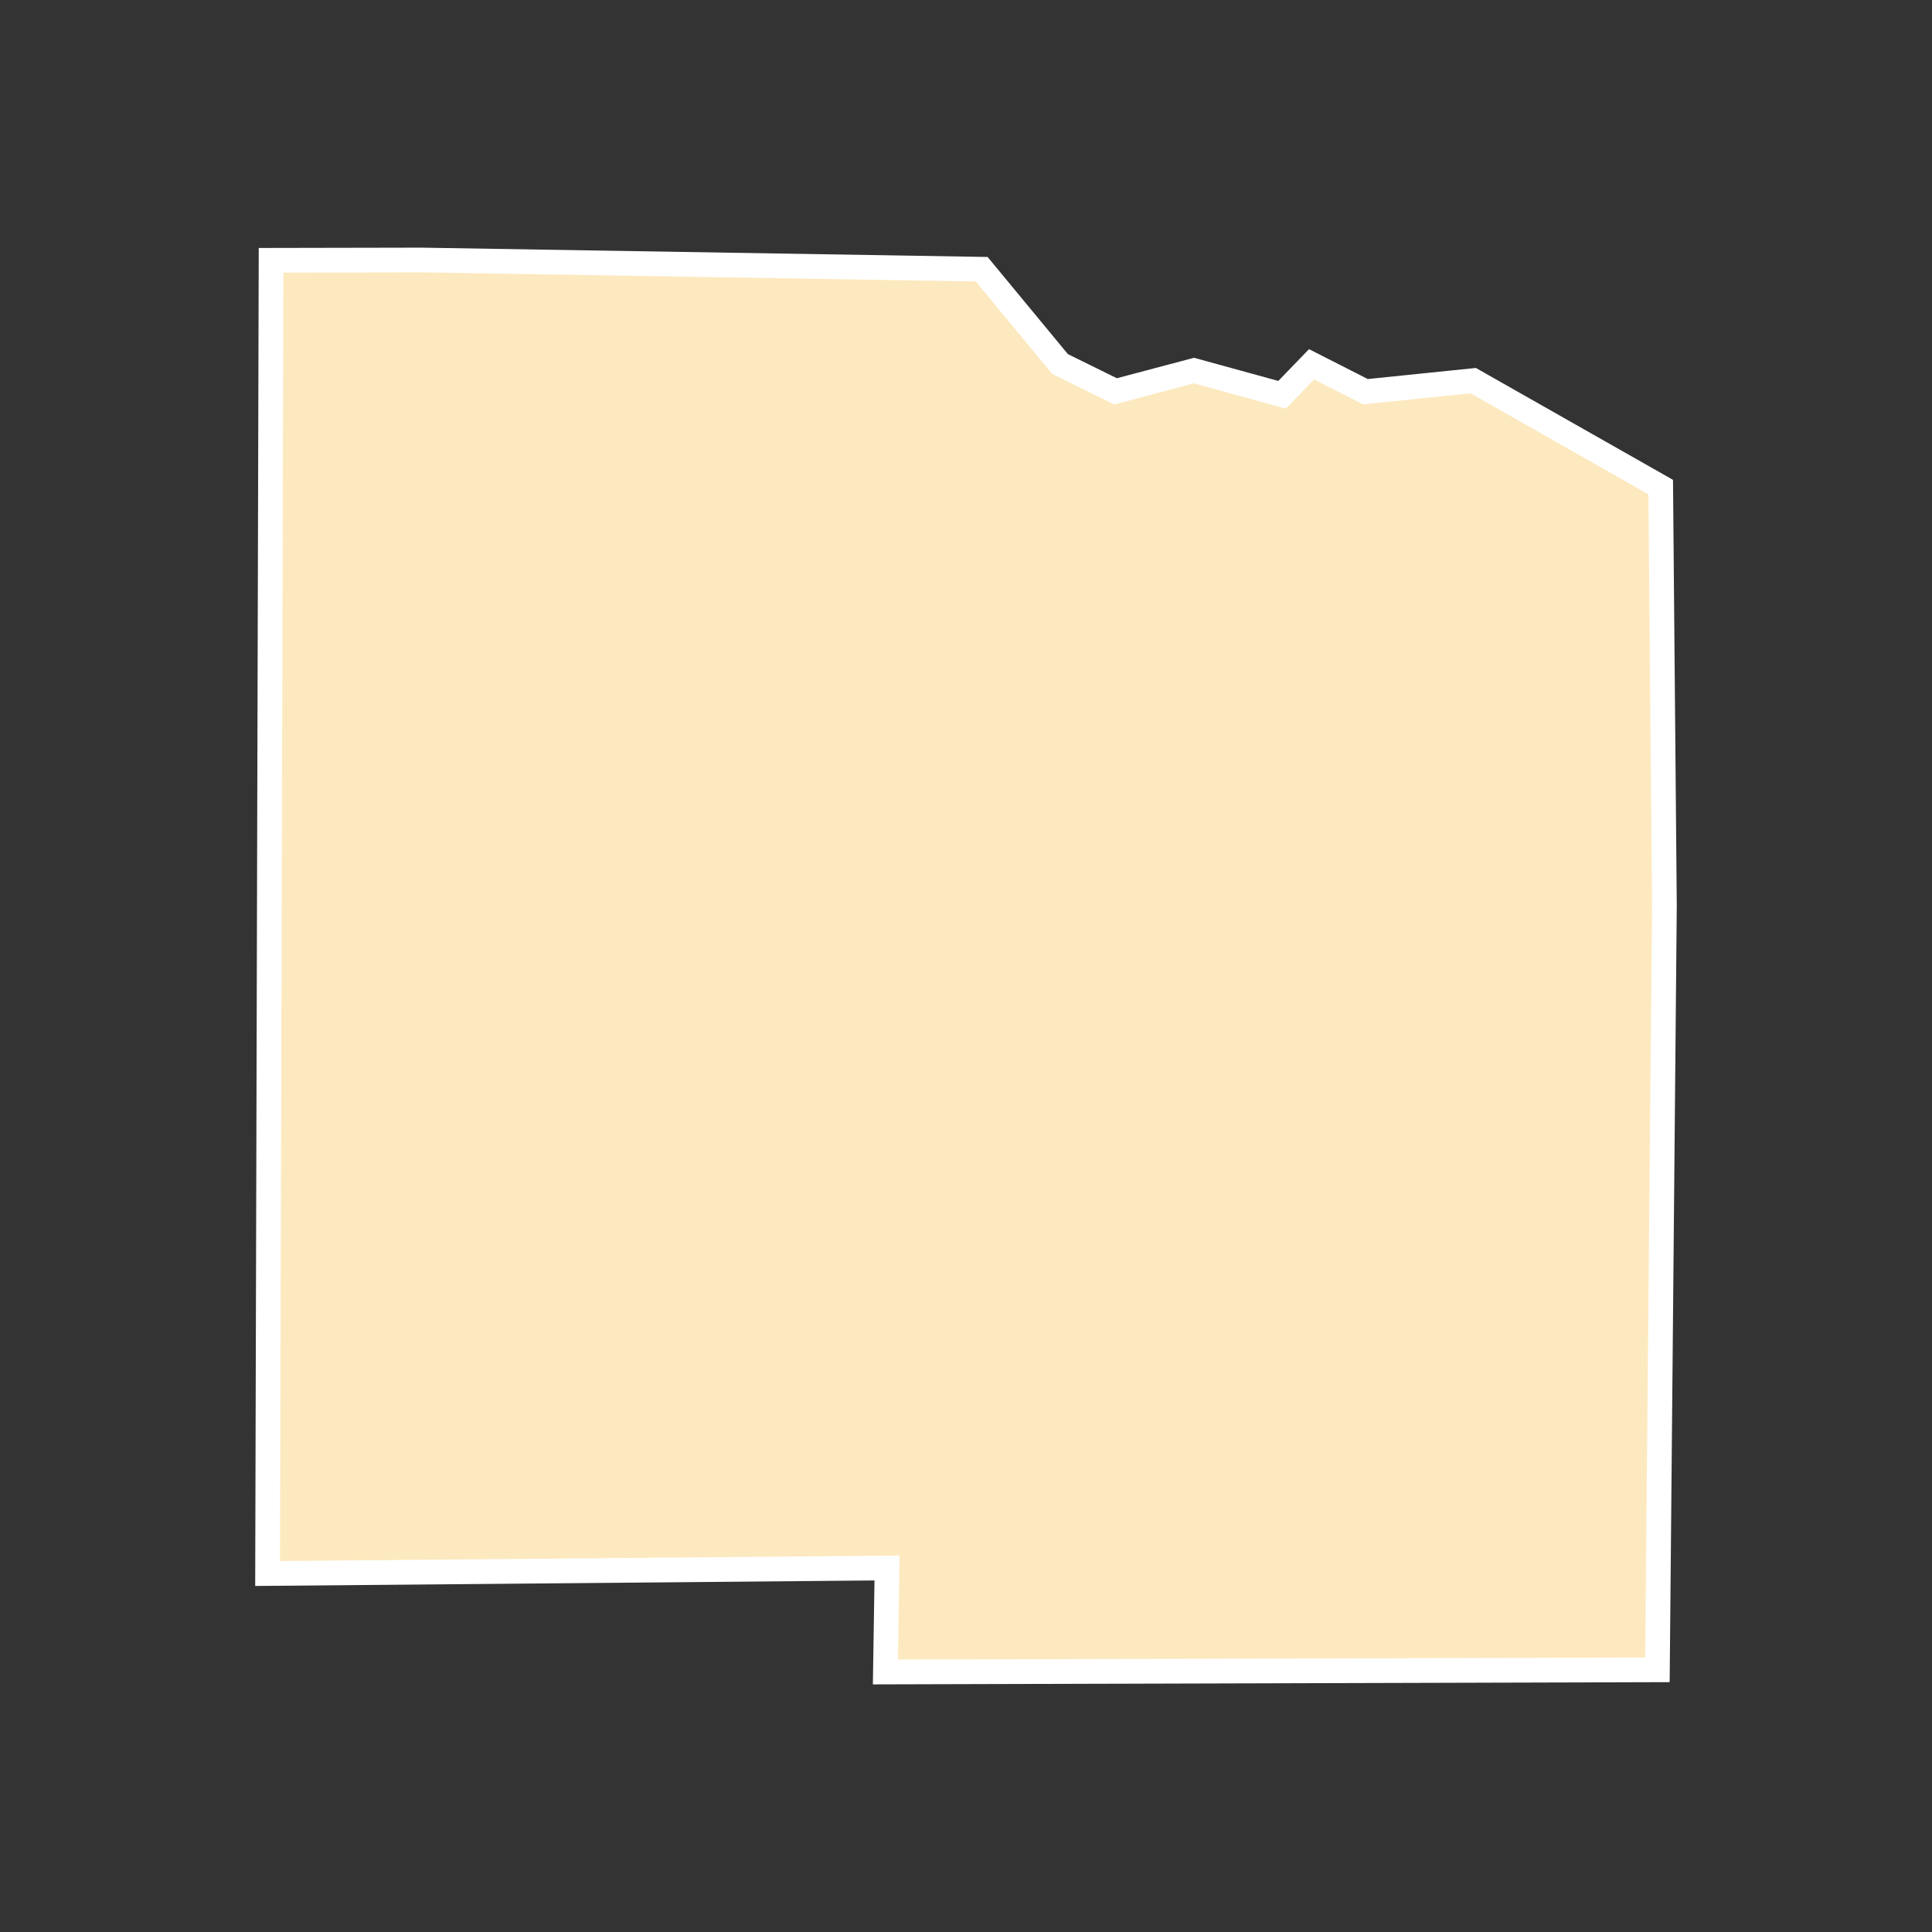 <?xml version="1.0" encoding="UTF-8"?>
<svg id="County_Labels" data-name="County Labels" xmlns="http://www.w3.org/2000/svg" viewBox="0 0 1000 1000">
  <rect x="0" y="0" width="1000" height="1000" fill="#333333" stroke="none"/>
  <polygon points="861.5 468.87 857.88 864.3 458.29 865.42 459.13 811.59 138.5 814.44 140.3 134.73 218.09 134.58 508.13 139.35 548.69 188.43 577.41 202.57 618 191.81 663.62 204.34 678.86 188.56 706.73 202.74 762.53 197.02 859.58 252.11 861.5 468.87" fill="#fde9bf" fill-rule="evenodd" stroke="#fff" stroke-miterlimit="10" stroke-width="12.79"/>
</svg>